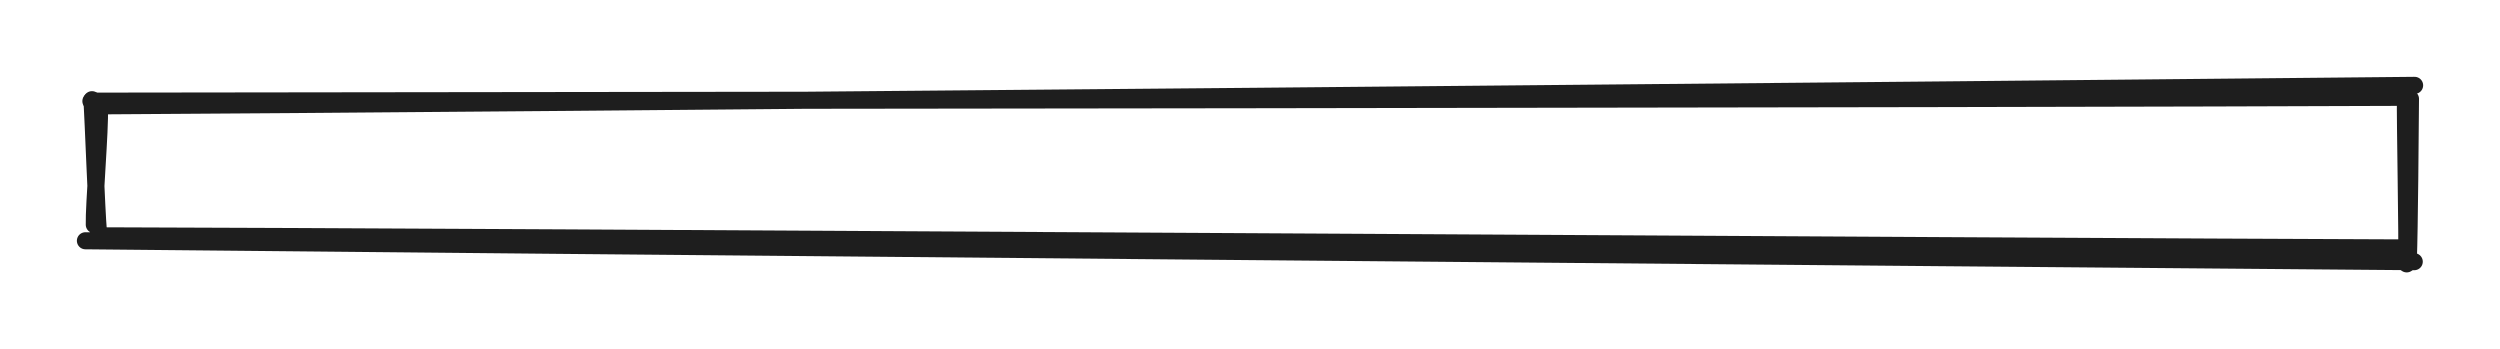 <?xml version="1.0" standalone="no"?>
<!DOCTYPE svg PUBLIC "-//W3C//DTD SVG 1.1//EN" "http://www.w3.org/Graphics/SVG/1.1/DTD/svg11.dtd">
<svg version="1.1" xmlns="http://www.w3.org/2000/svg" viewBox="0 0 292.828 40.913" width="292.828" height="40.913"><!-- svg-source:excalidraw --><defs><style class="style-fonts">
      </style></defs><g stroke-linecap="round"><g transform="translate(11.034 12.026) rotate(0 0.294 7.353)"><path d="M-0.26 -0.35 C-0.11 2.18, 0.27 12.53, 0.49 15.07 M0.61 0.66 C0.72 3.05, -0.05 12.08, 0.01 14.29" stroke="#1e1e1e" stroke-width="2" fill="none"></path></g></g><mask></mask><g stroke-linecap="round"><g transform="translate(10.446 11.438) rotate(0 136.176 -0.588)"><path d="M1.09 0.96 C46.55 0.72, 227.02 -0.98, 272.38 -1.44 M0.2 0.41 C45.54 0.36, 225.99 0.16, 271.45 -0.04" stroke="#1e1e1e" stroke-width="2" fill="none"></path></g></g><mask></mask><g stroke-linecap="round"><g transform="translate(11.034 27.321) rotate(0 135.882 1.176)"><path d="M-1.03 0.88 C44.16 1.36, 226.37 2.96, 271.75 3.33 M0.62 0.3 C45.61 0.41, 225.86 1.57, 270.8 1.72" stroke="#1e1e1e" stroke-width="2" fill="none"></path></g></g><mask></mask><g stroke-linecap="round"><g transform="translate(282.211 11.438) rotate(0 -0.294 9.706)"><path d="M0.13 0.14 C0.11 3.22, 0.01 15.7, -0.12 18.99 M-0.46 -0.27 C-0.51 3.1, -0.22 16.25, -0.31 19.47" stroke="#1e1e1e" stroke-width="2" fill="none"></path></g></g><mask></mask></svg>